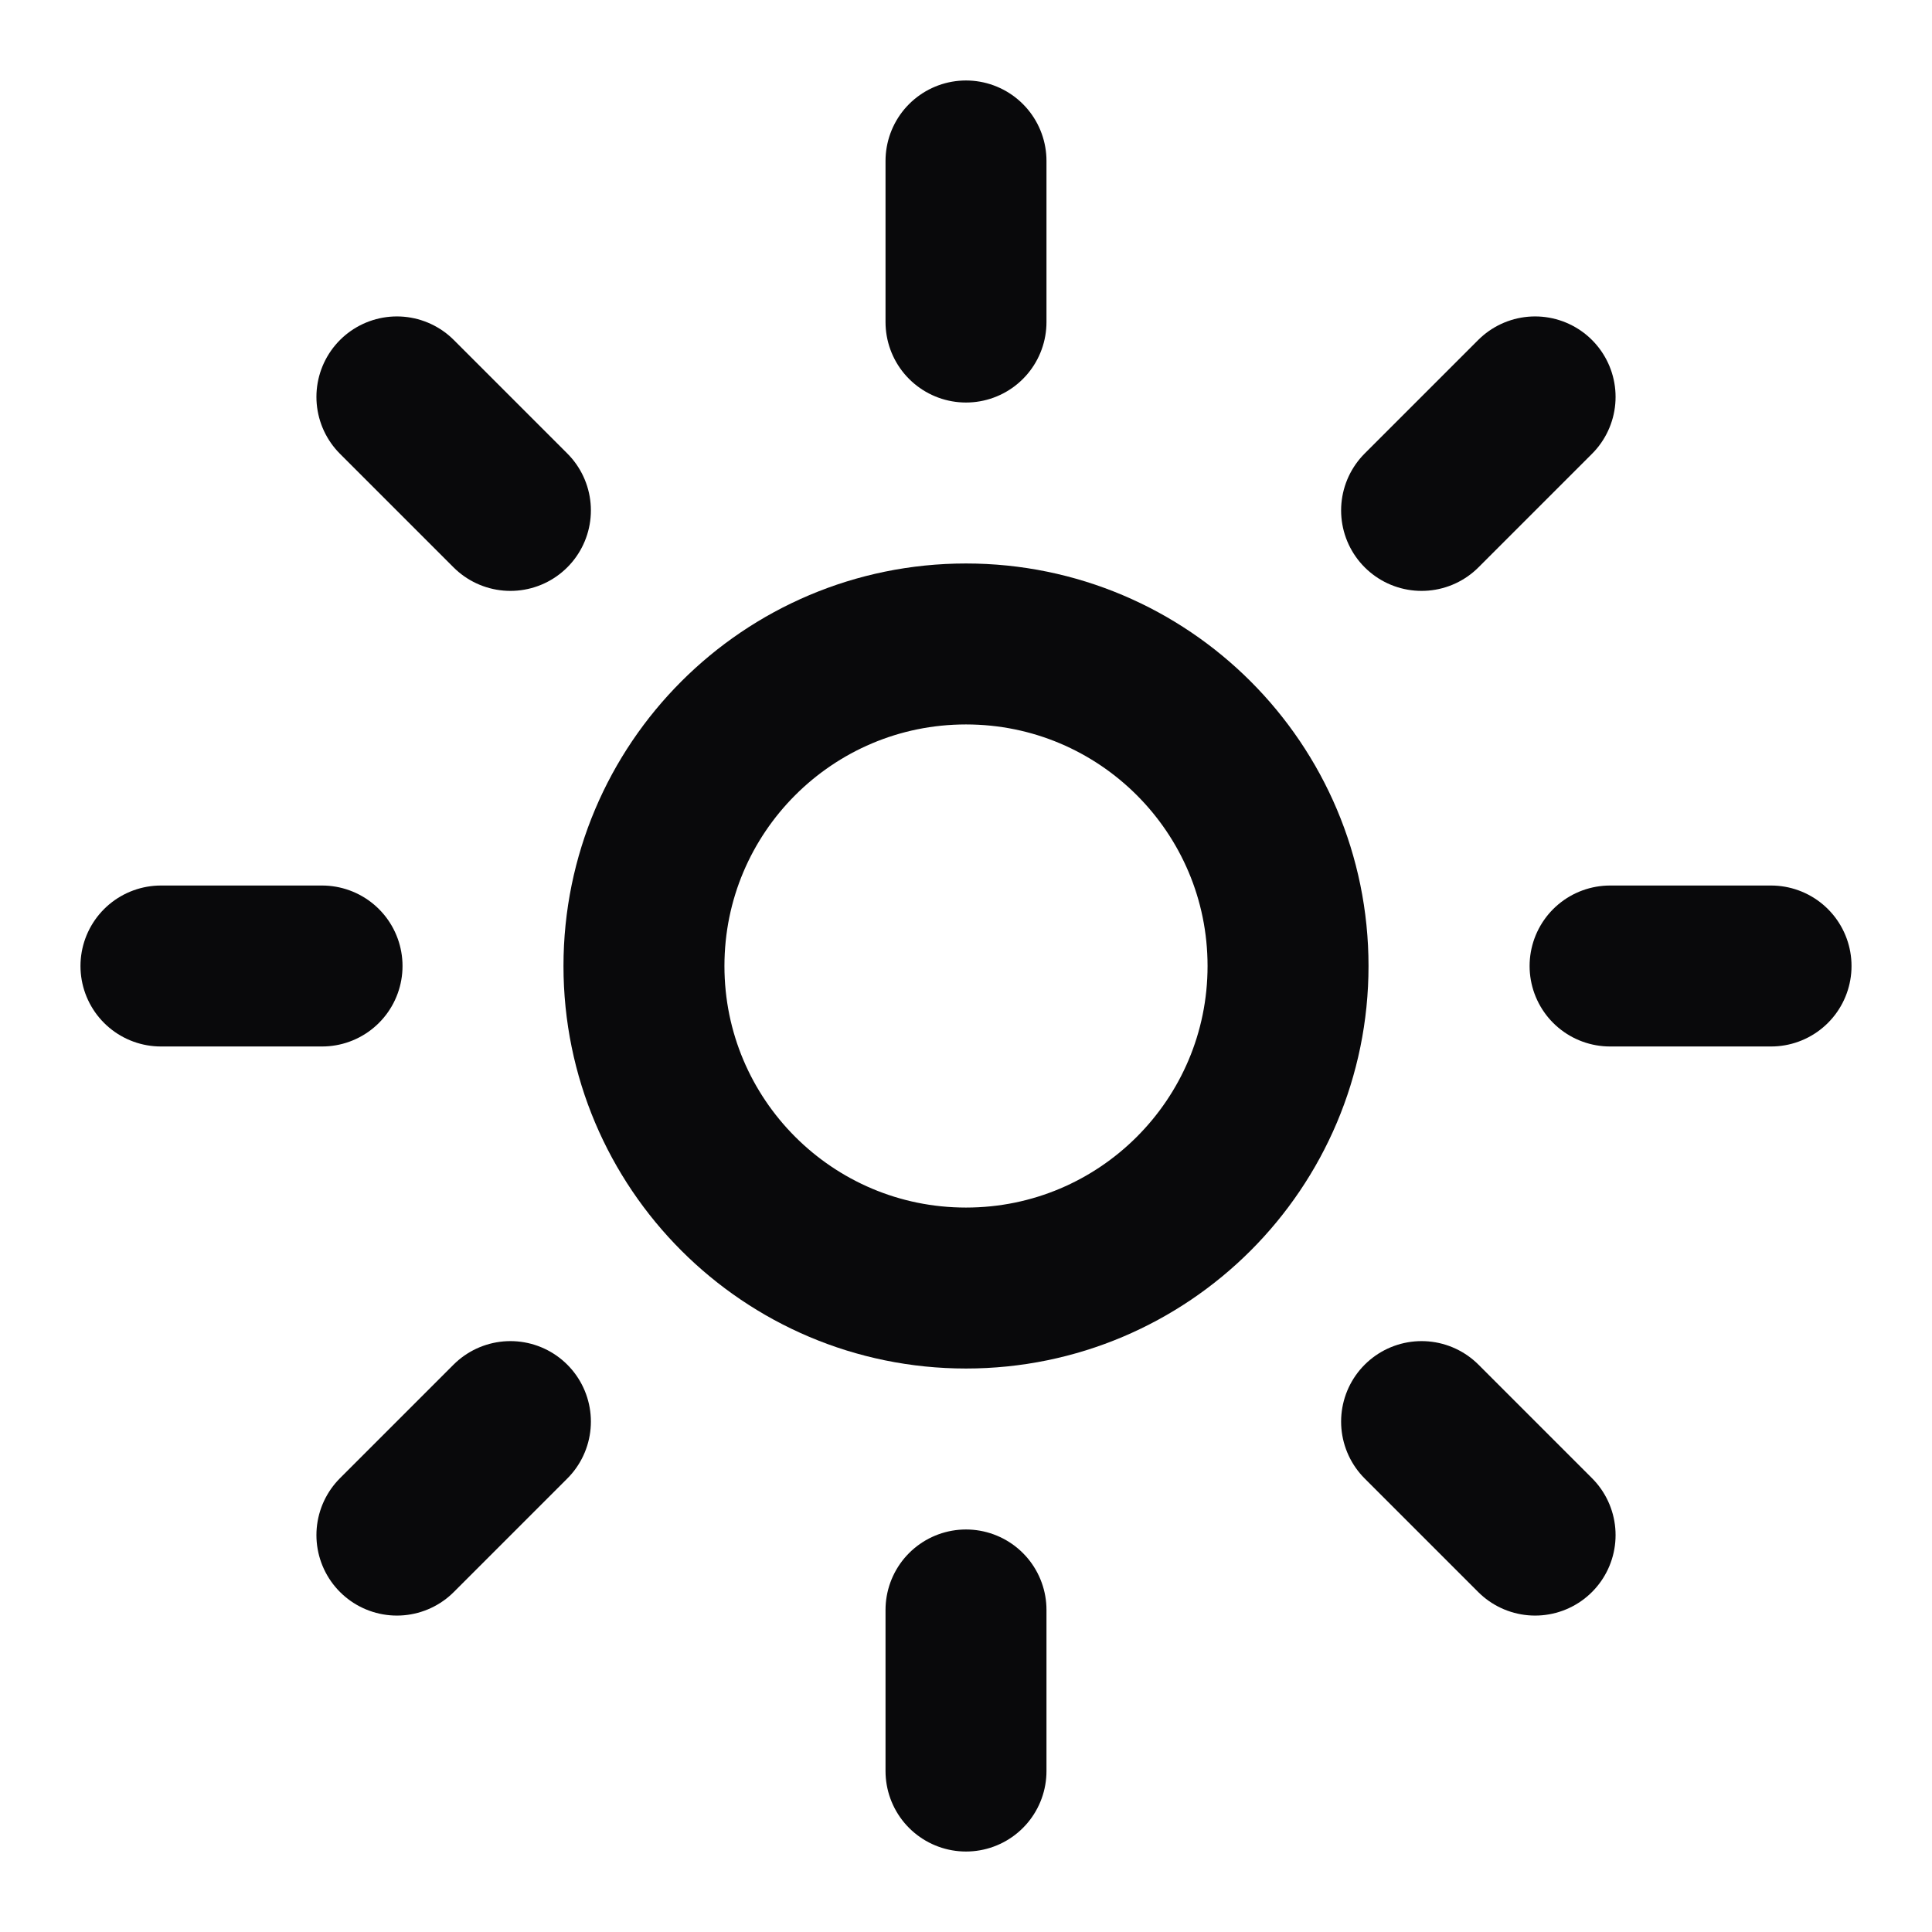 <svg width="16" height="16" viewBox="0 0 16 16" fill="none" xmlns="http://www.w3.org/2000/svg">
<path d="M8 10.667C9.473 10.667 10.667 9.473 10.667 8C10.667 6.527 9.473 5.333 8 5.333C6.527 5.333 5.333 6.527 5.333 8C5.333 9.473 6.527 10.667 8 10.667Z" stroke="#09090B" stroke-width="1.333" stroke-linecap="round" stroke-linejoin="round"/>
<path d="M8 1.333V2.667" stroke="#09090B" stroke-width="1.333" stroke-linecap="round" stroke-linejoin="round"/>
<path d="M8 13.333V14.667" stroke="#09090B" stroke-width="1.333" stroke-linecap="round" stroke-linejoin="round"/>
<path d="M3.287 3.287L4.227 4.227" stroke="#09090B" stroke-width="1.333" stroke-linecap="round" stroke-linejoin="round"/>
<path d="M11.773 11.773L12.713 12.713" stroke="#09090B" stroke-width="1.333" stroke-linecap="round" stroke-linejoin="round"/>
<path d="M1.333 8H2.667" stroke="#09090B" stroke-width="1.333" stroke-linecap="round" stroke-linejoin="round"/>
<path d="M13.334 8H14.667" stroke="#09090B" stroke-width="1.333" stroke-linecap="round" stroke-linejoin="round"/>
<path d="M4.227 11.773L3.287 12.713" stroke="#09090B" stroke-width="1.333" stroke-linecap="round" stroke-linejoin="round"/>
<path d="M12.713 3.287L11.773 4.227" stroke="#09090B" stroke-width="1.333" stroke-linecap="round" stroke-linejoin="round"/>
</svg>
